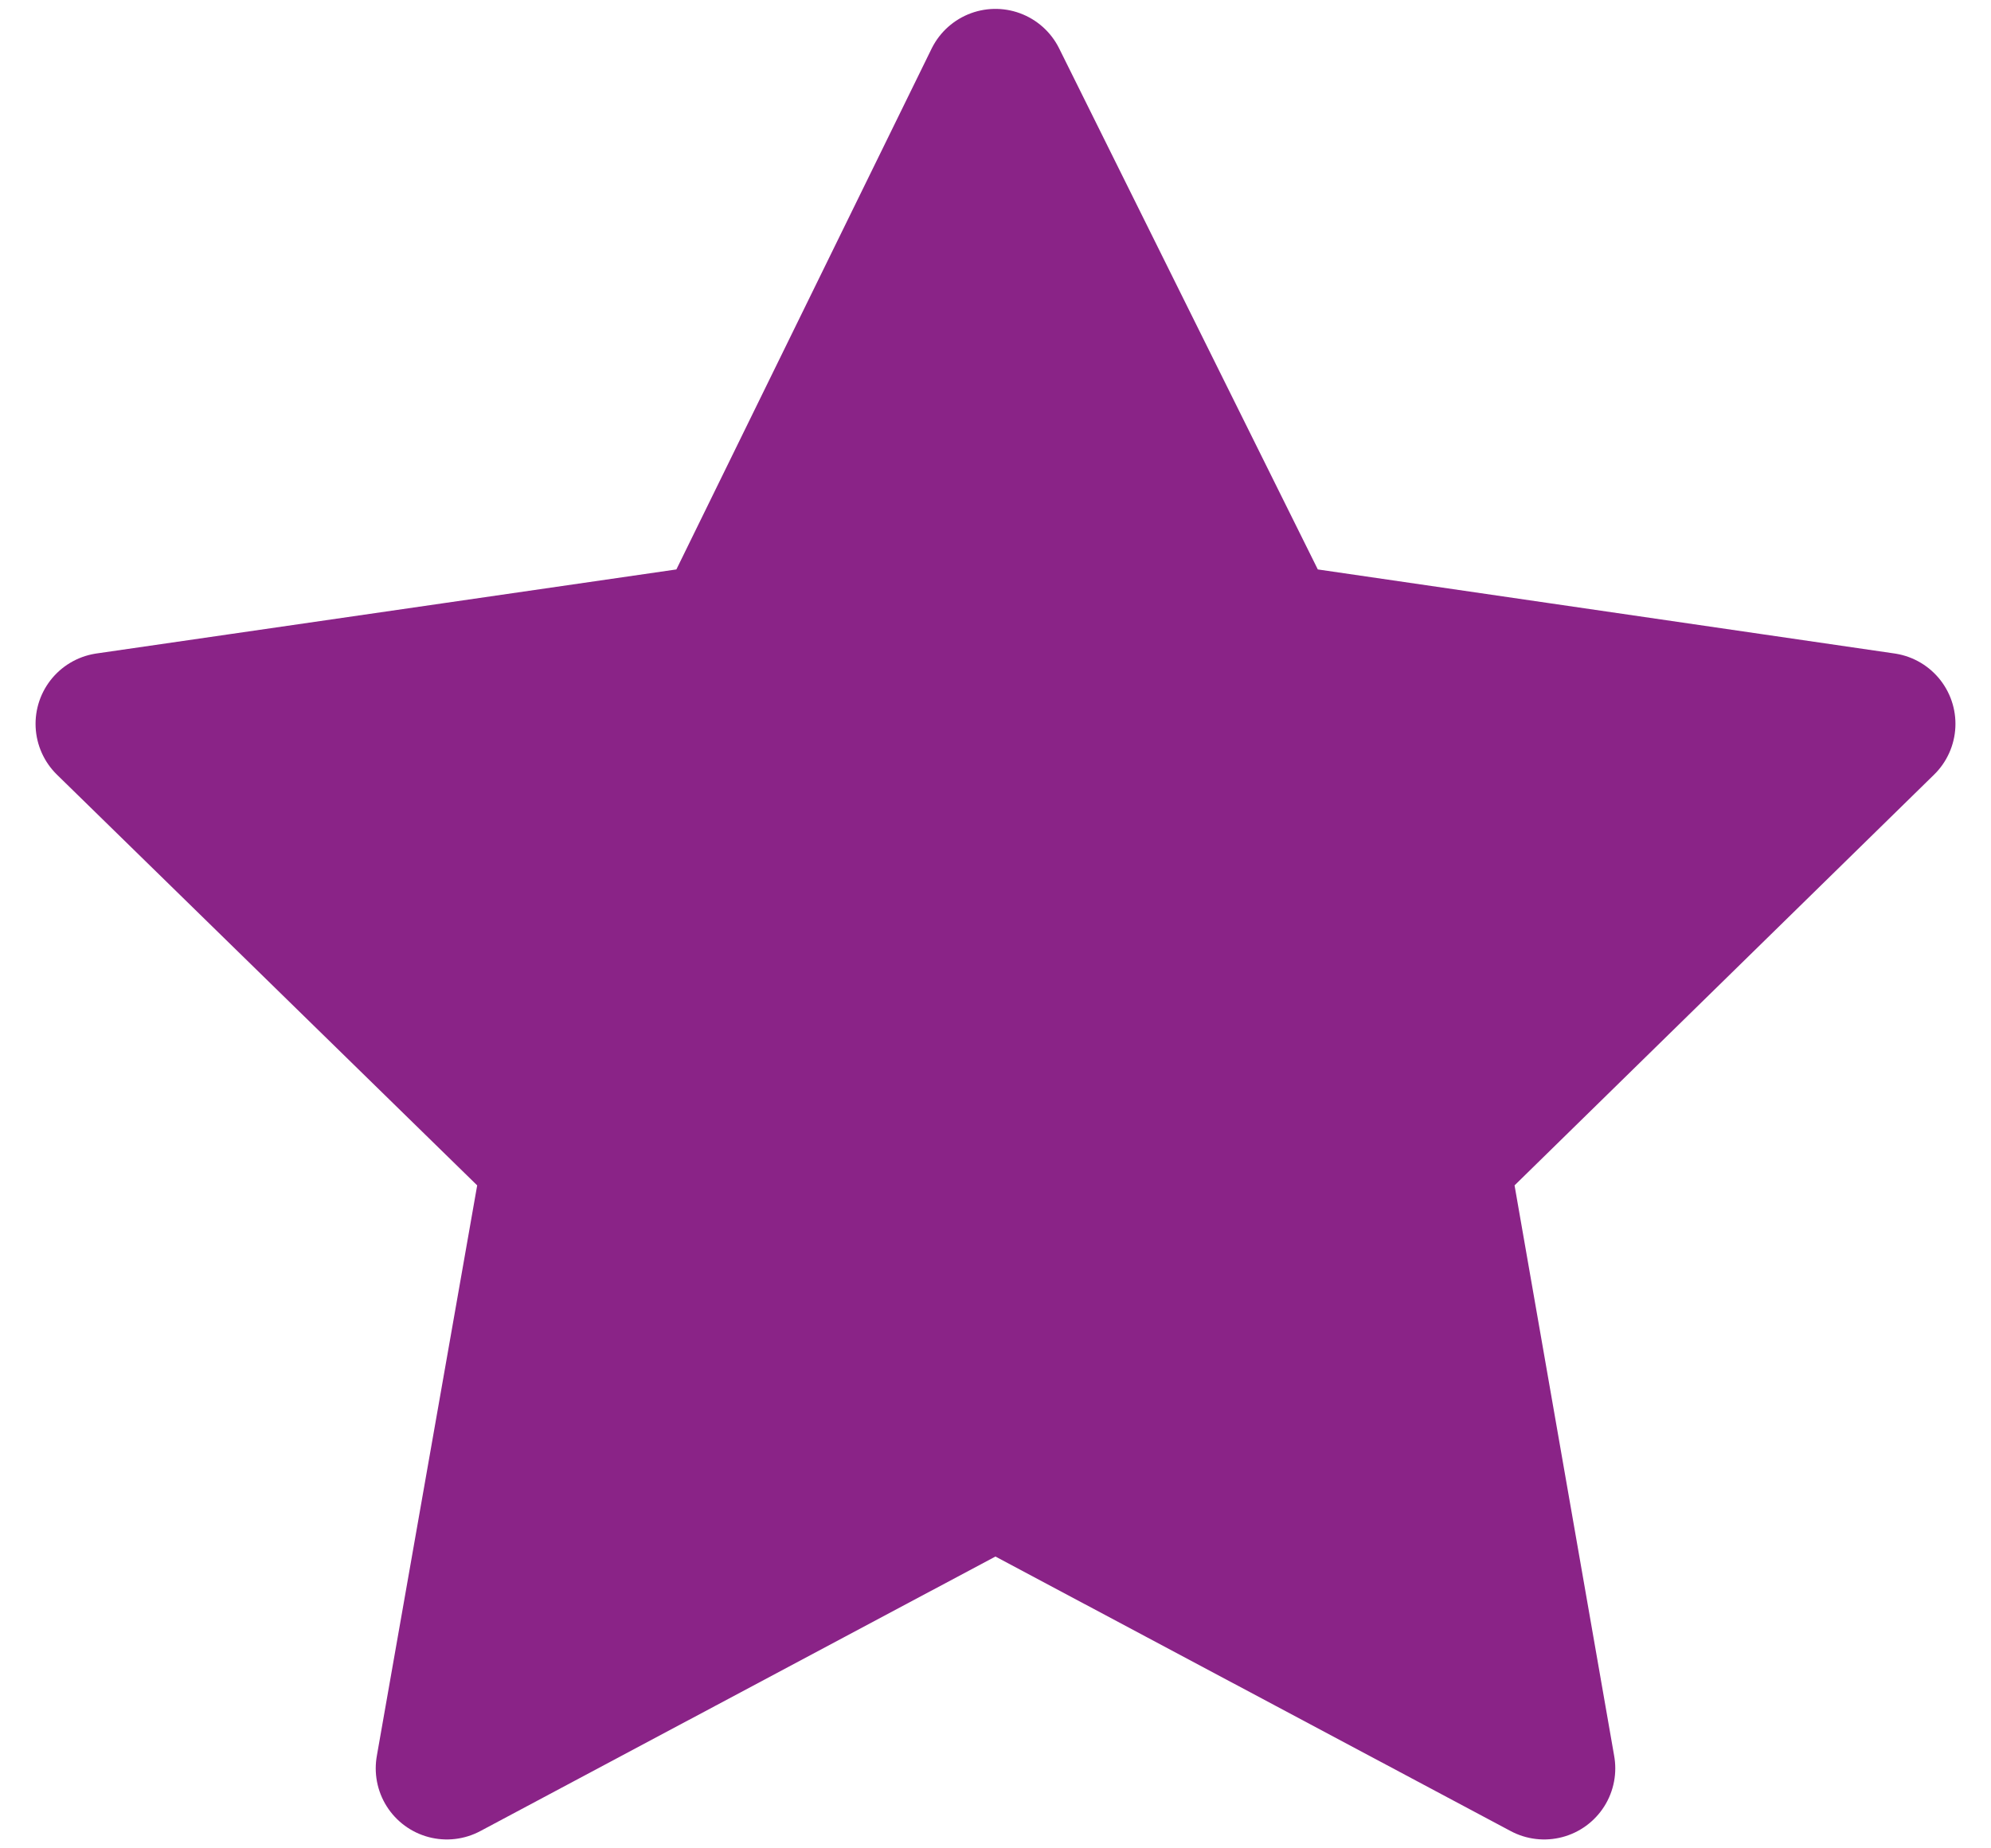 <svg width="28" height="26" viewBox="0 0 28 26" fill="none" xmlns="http://www.w3.org/2000/svg">
<path d="M13.999 1.125L10.178 8.924L1.5 10.182L7.787 16.328L6.284 24.875L13.999 20.762L21.716 24.875L20.224 16.328L26.5 10.182L17.87 8.924L13.999 1.125Z" fill="#8A2387" stroke="#8A2387" stroke-width="2" stroke-linejoin="round"/>
</svg>
